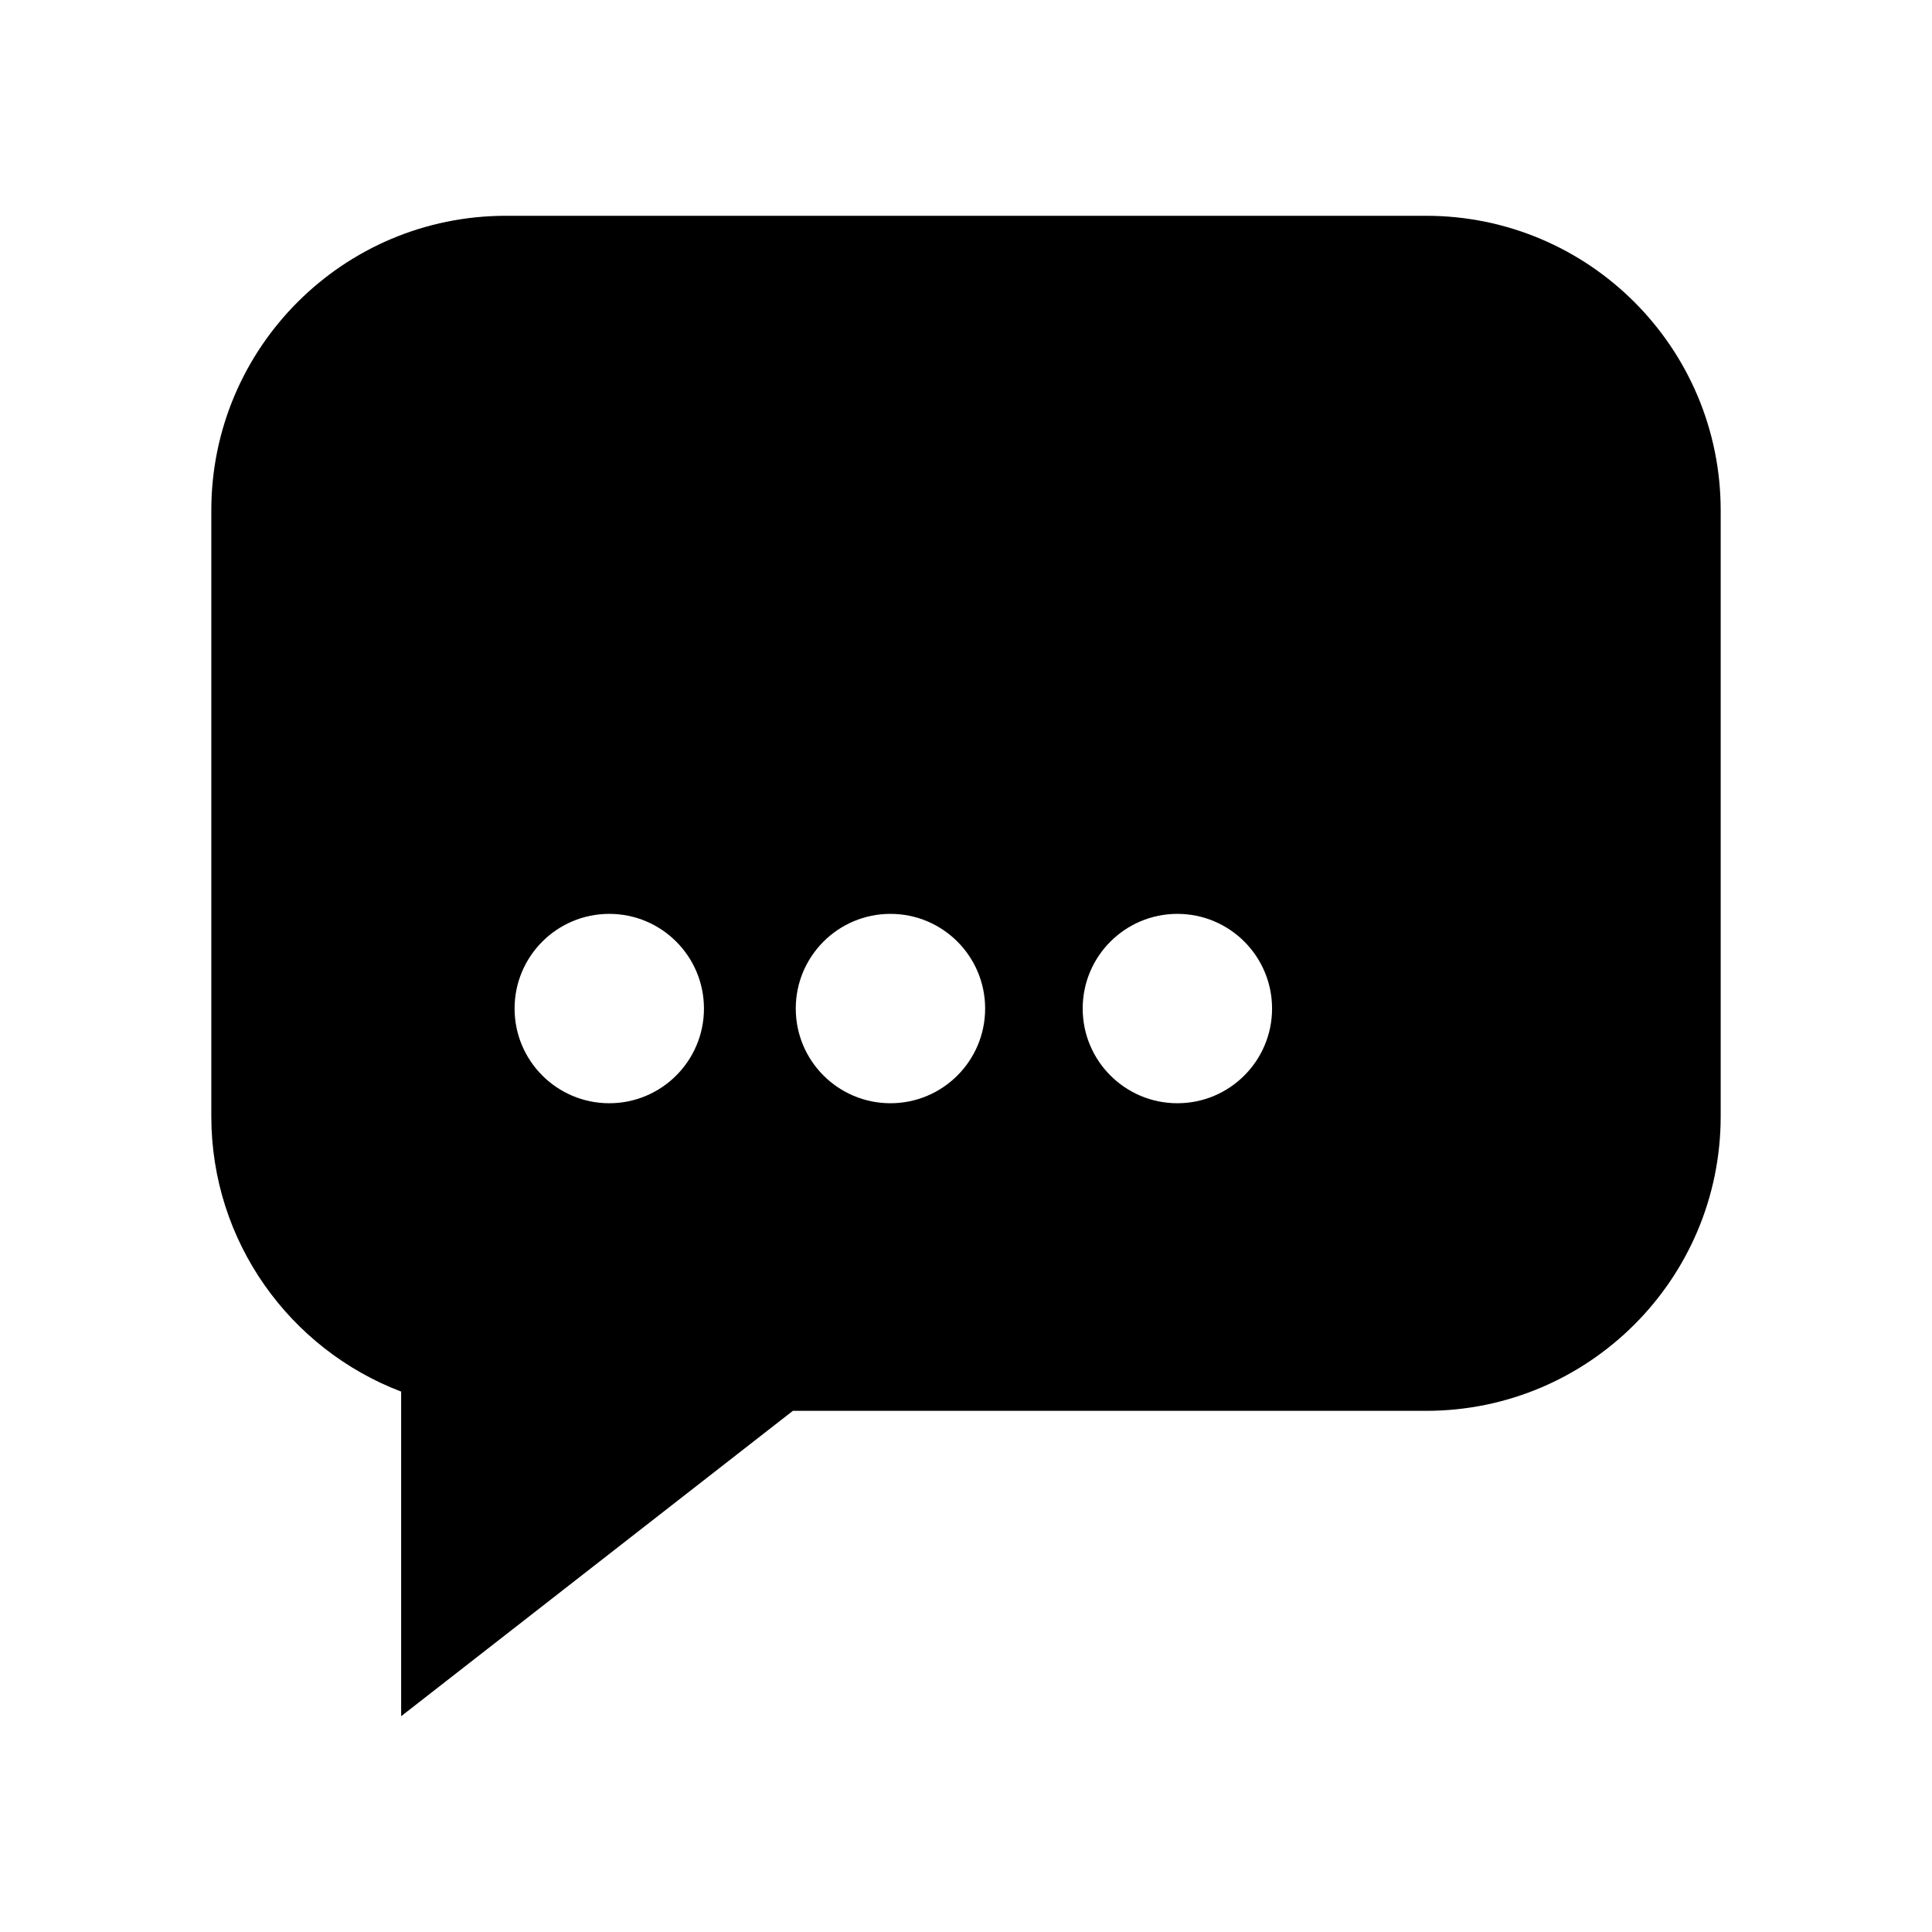 <svg xmlns="http://www.w3.org/2000/svg" width="512" height="512" viewBox="0 0 512 512">
  <defs>
    <style>
      .st0 {
        fill-rule: evenodd;
      }
    </style>
  </defs>
  <path class="st0" d="M312.016,292.37c-13.857,0-25.093-11.233-25.093-25.093s11.236-25.092,25.094-25.092,25.092,11.235,25.092,25.092-11.235,25.093-25.092,25.093M235.979,292.37c-13.858,0-25.093-11.233-25.093-25.093s11.235-25.092,25.093-25.092,25.092,11.235,25.092,25.092-11.235,25.093-25.092,25.093M161.462,292.37c-13.858,0-25.092-11.233-25.092-25.093s11.232-25.092,25.092-25.092,25.093,11.235,25.093,25.092-11.235,25.093-25.093,25.093M377.924,57.187h-243.847c-43.12,0-78.077,34.955-78.077,78.077v160.548c0,33.337,20.903,61.779,50.309,72.975v86.026l103.809-80.924h167.806c43.12,0,78.076-34.956,78.076-78.077v-160.548c-.001-43.122-34.955-78.077-78.076-78.077"/>
</svg>